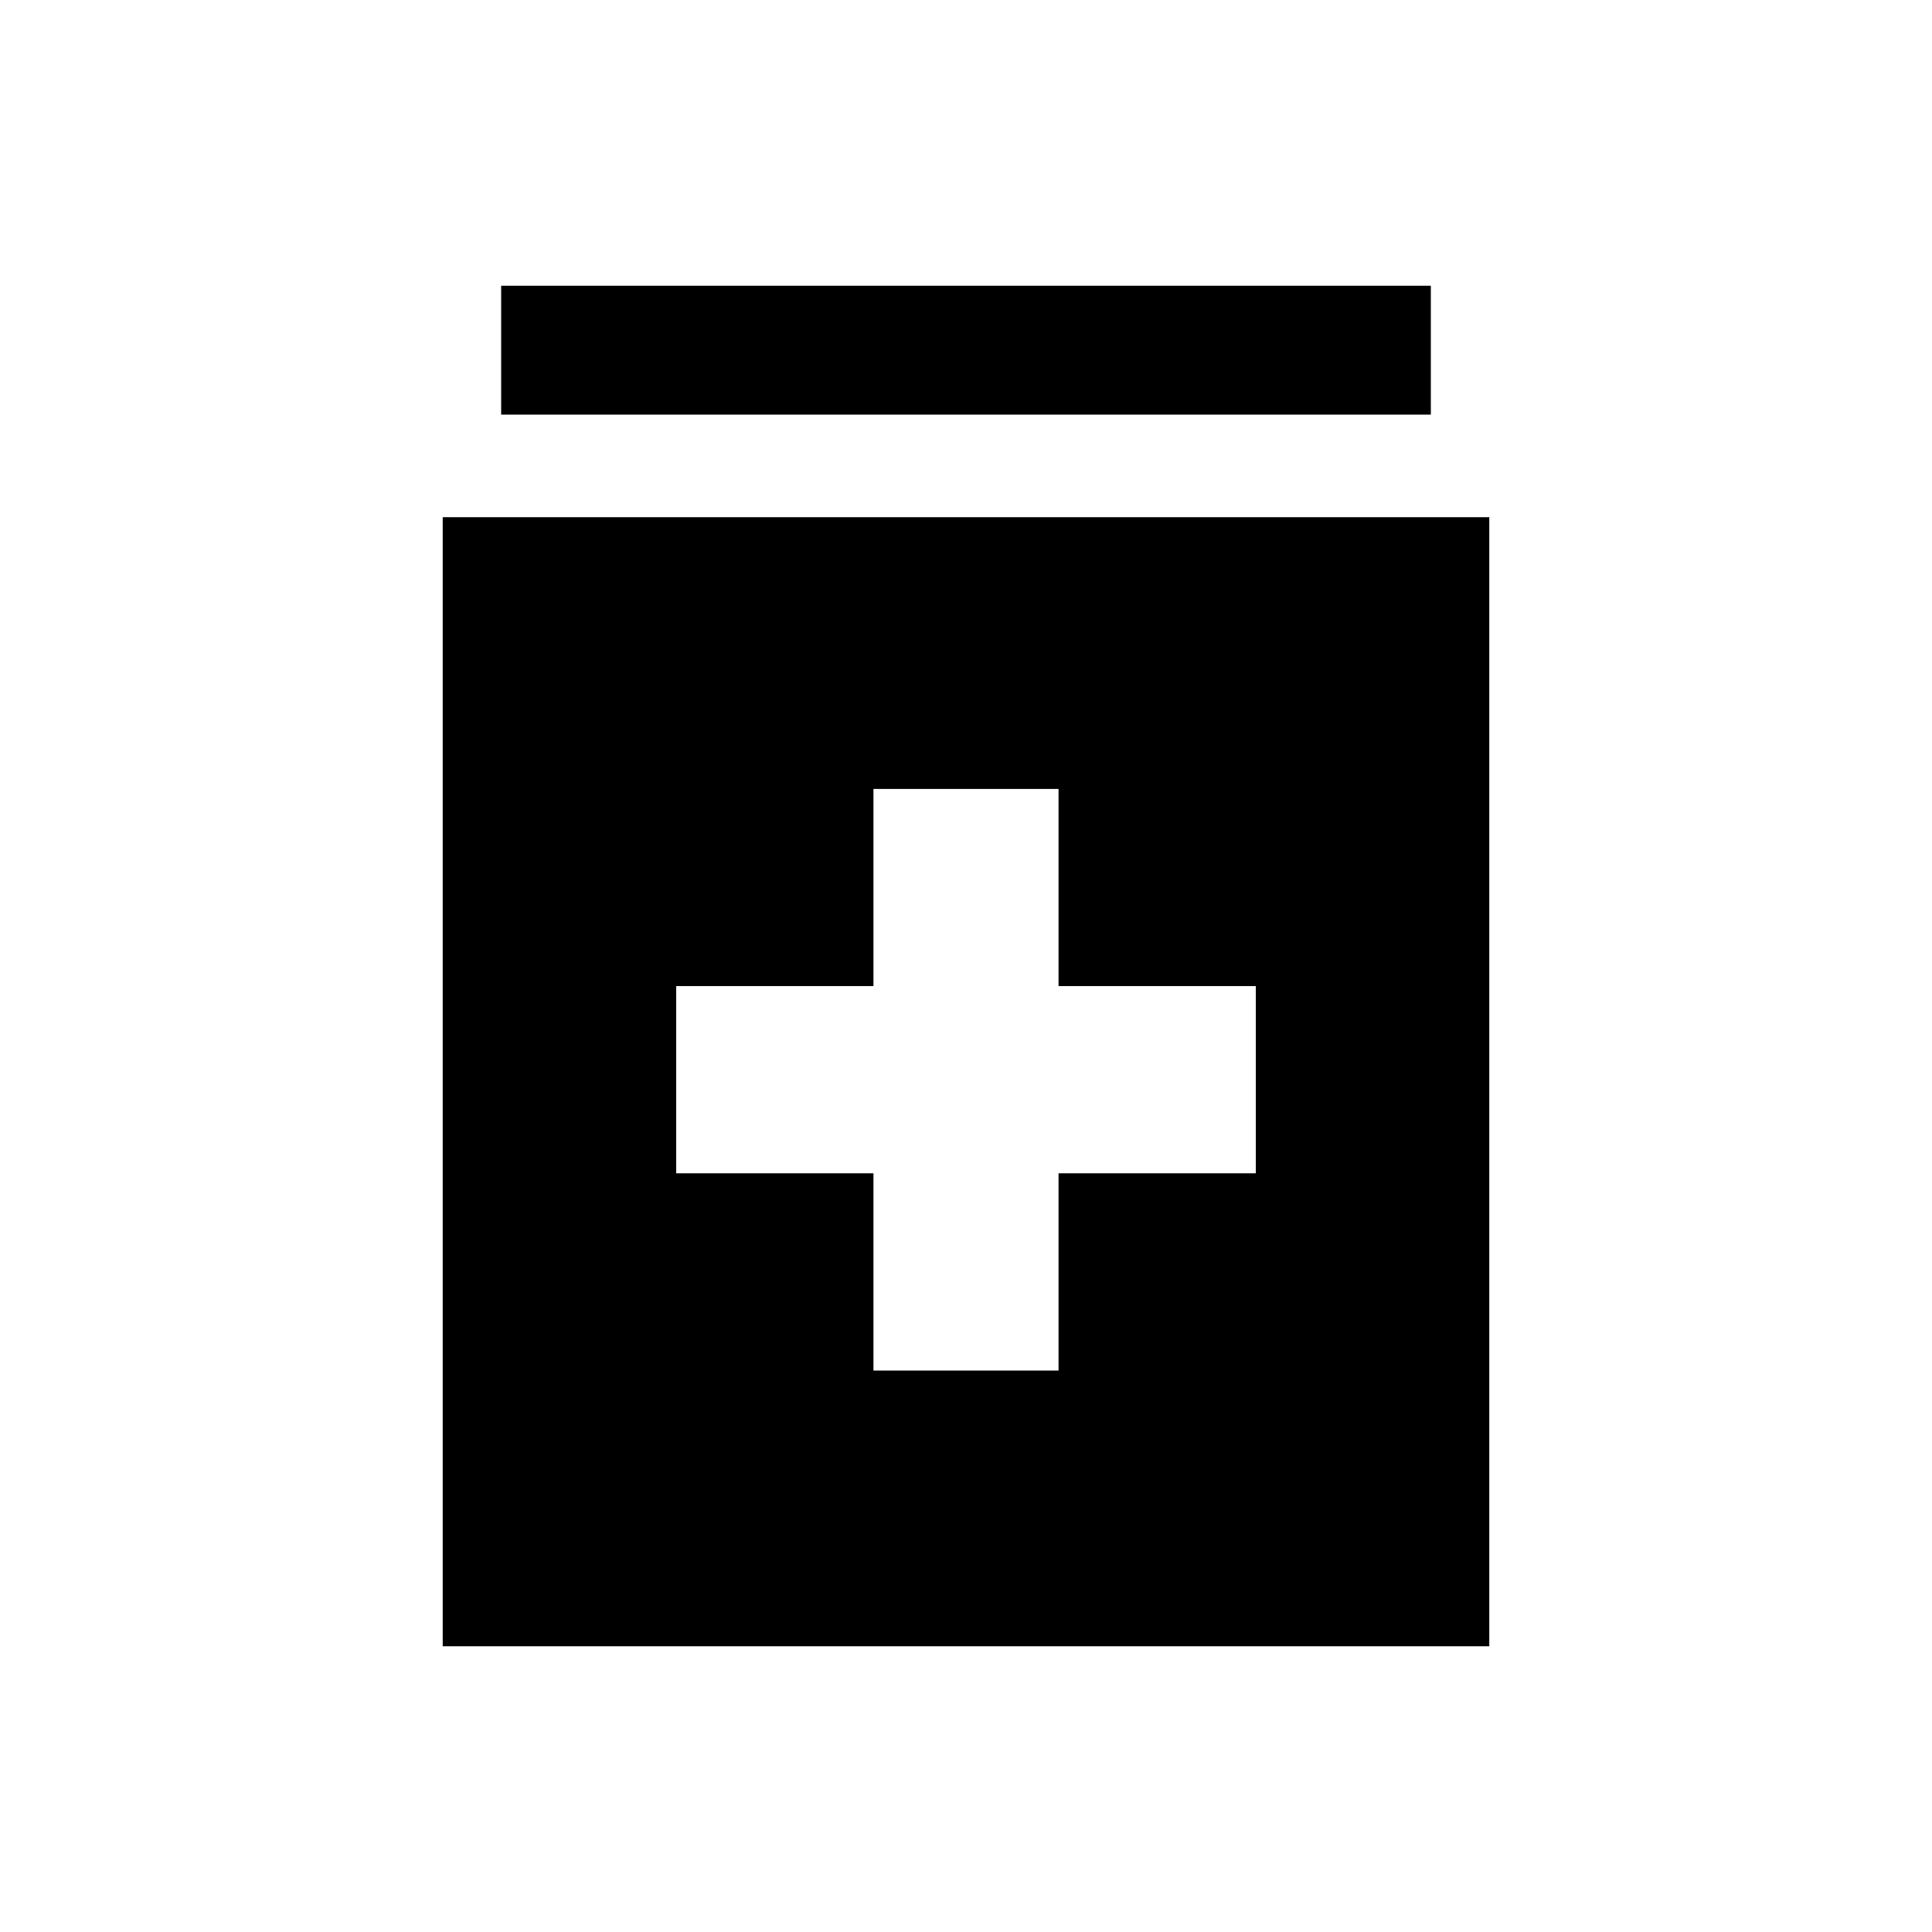 <svg xmlns="http://www.w3.org/2000/svg" height="20" width="20"><path d="M9.042 14.188h1.916v-2.042H13v-1.938h-2.042V8.167H9.042v2.041H7v1.938h2.042Zm-4.459 2.854V5.354h10.834v11.688Zm.605-12.75V2.958h9.624v1.334Z"/></svg>
